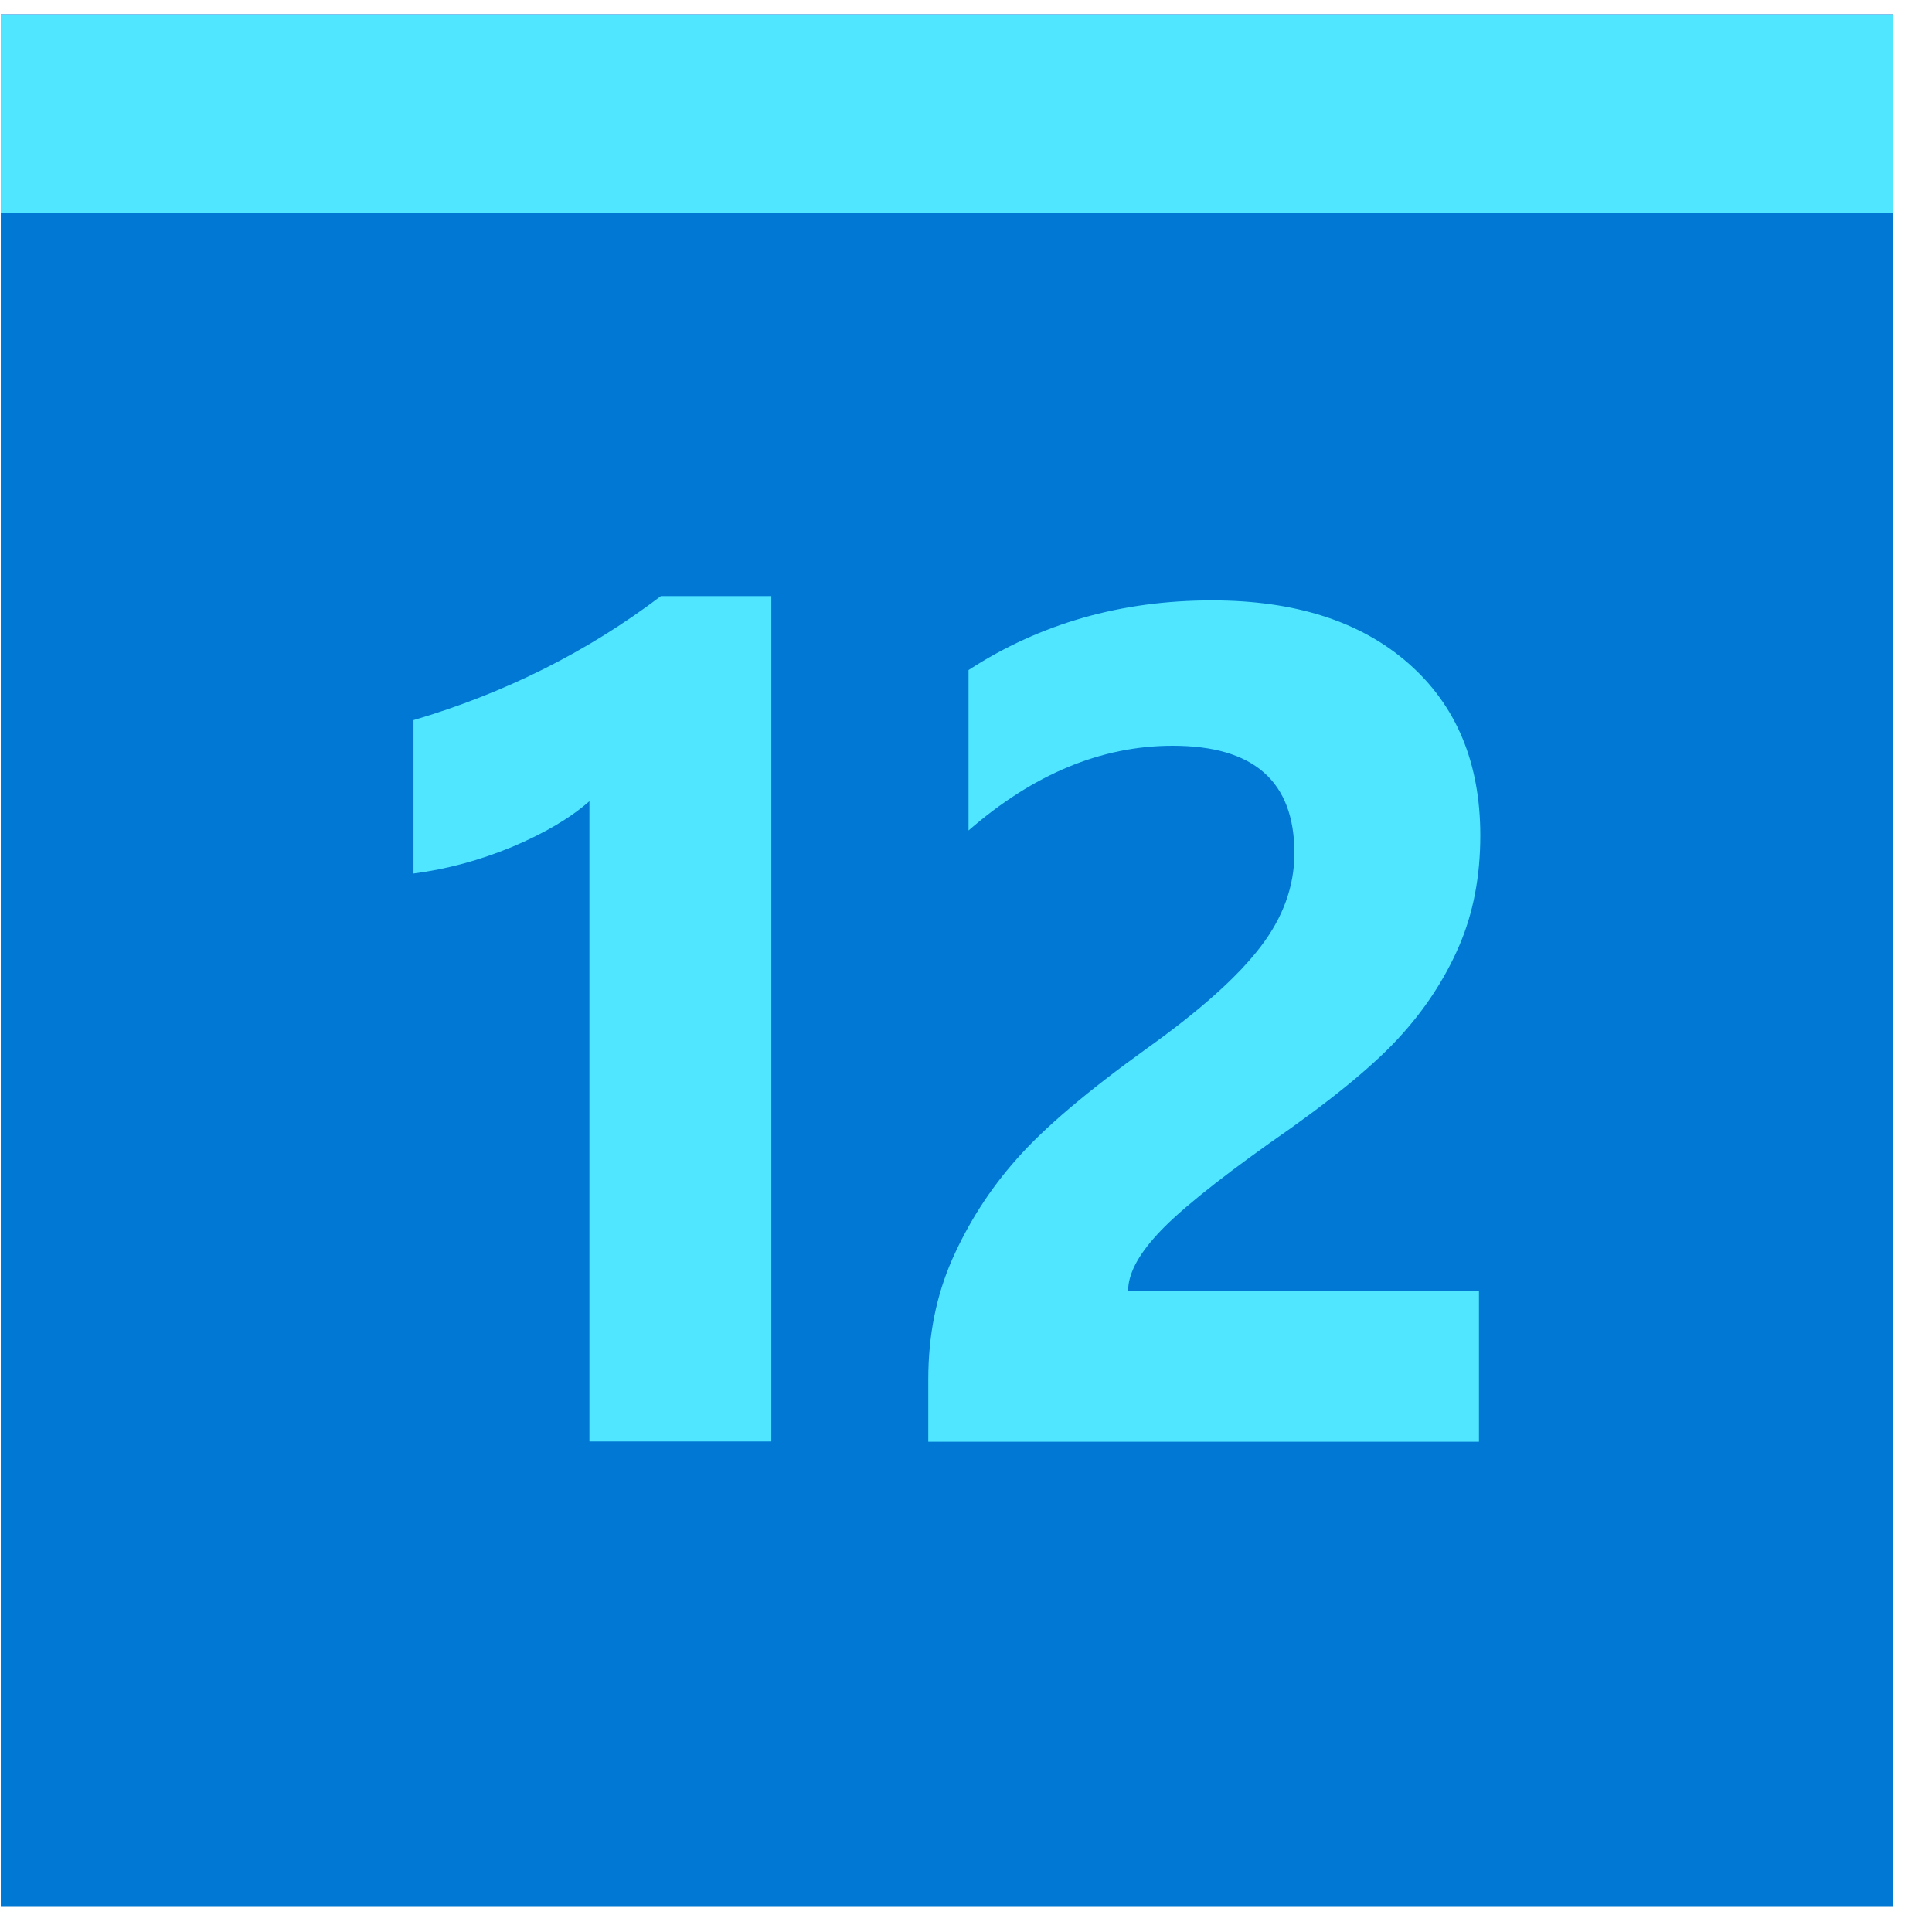 <svg data-slug-id="calender03" viewBox="0 0 49 49" xmlns="http://www.w3.org/2000/svg">
<path d="M0.02 48.363H48.02V0.363H0.02V48.363Z" fill="#0078D4"/>
<path d="M0.02 5.395H48.02V0.371H0.02V5.395Z" fill="#50E6FF"/>
<path d="M19.563 15.109V36.559H14.949V20.32C14.46 20.751 13.81 21.132 12.992 21.478C12.174 21.817 11.339 22.045 10.487 22.155V18.264C12.807 17.579 14.899 16.53 16.762 15.118H19.563V15.109Z" fill="#50E6FF"/>
<path d="M28.612 32.735H37.51V36.566H23.543V34.985C23.543 33.868 23.745 32.862 24.15 31.94C24.555 31.026 25.095 30.172 25.787 29.394C26.47 28.616 27.575 27.677 29.093 26.586C30.442 25.622 31.395 24.767 31.969 24.015C32.542 23.27 32.829 22.475 32.829 21.638C32.829 19.819 31.8 18.914 29.742 18.914C27.937 18.914 26.208 19.633 24.564 21.063V16.994C26.385 15.81 28.443 15.227 30.738 15.227C32.846 15.227 34.508 15.759 35.722 16.825C36.937 17.891 37.544 19.346 37.544 21.19C37.544 22.221 37.367 23.16 37.004 23.998C36.642 24.835 36.127 25.622 35.452 26.349C34.778 27.076 33.698 27.956 32.205 28.988C30.78 30.003 29.827 30.781 29.346 31.314C28.848 31.855 28.612 32.329 28.612 32.735Z" fill="#50E6FF"/>
</svg>

